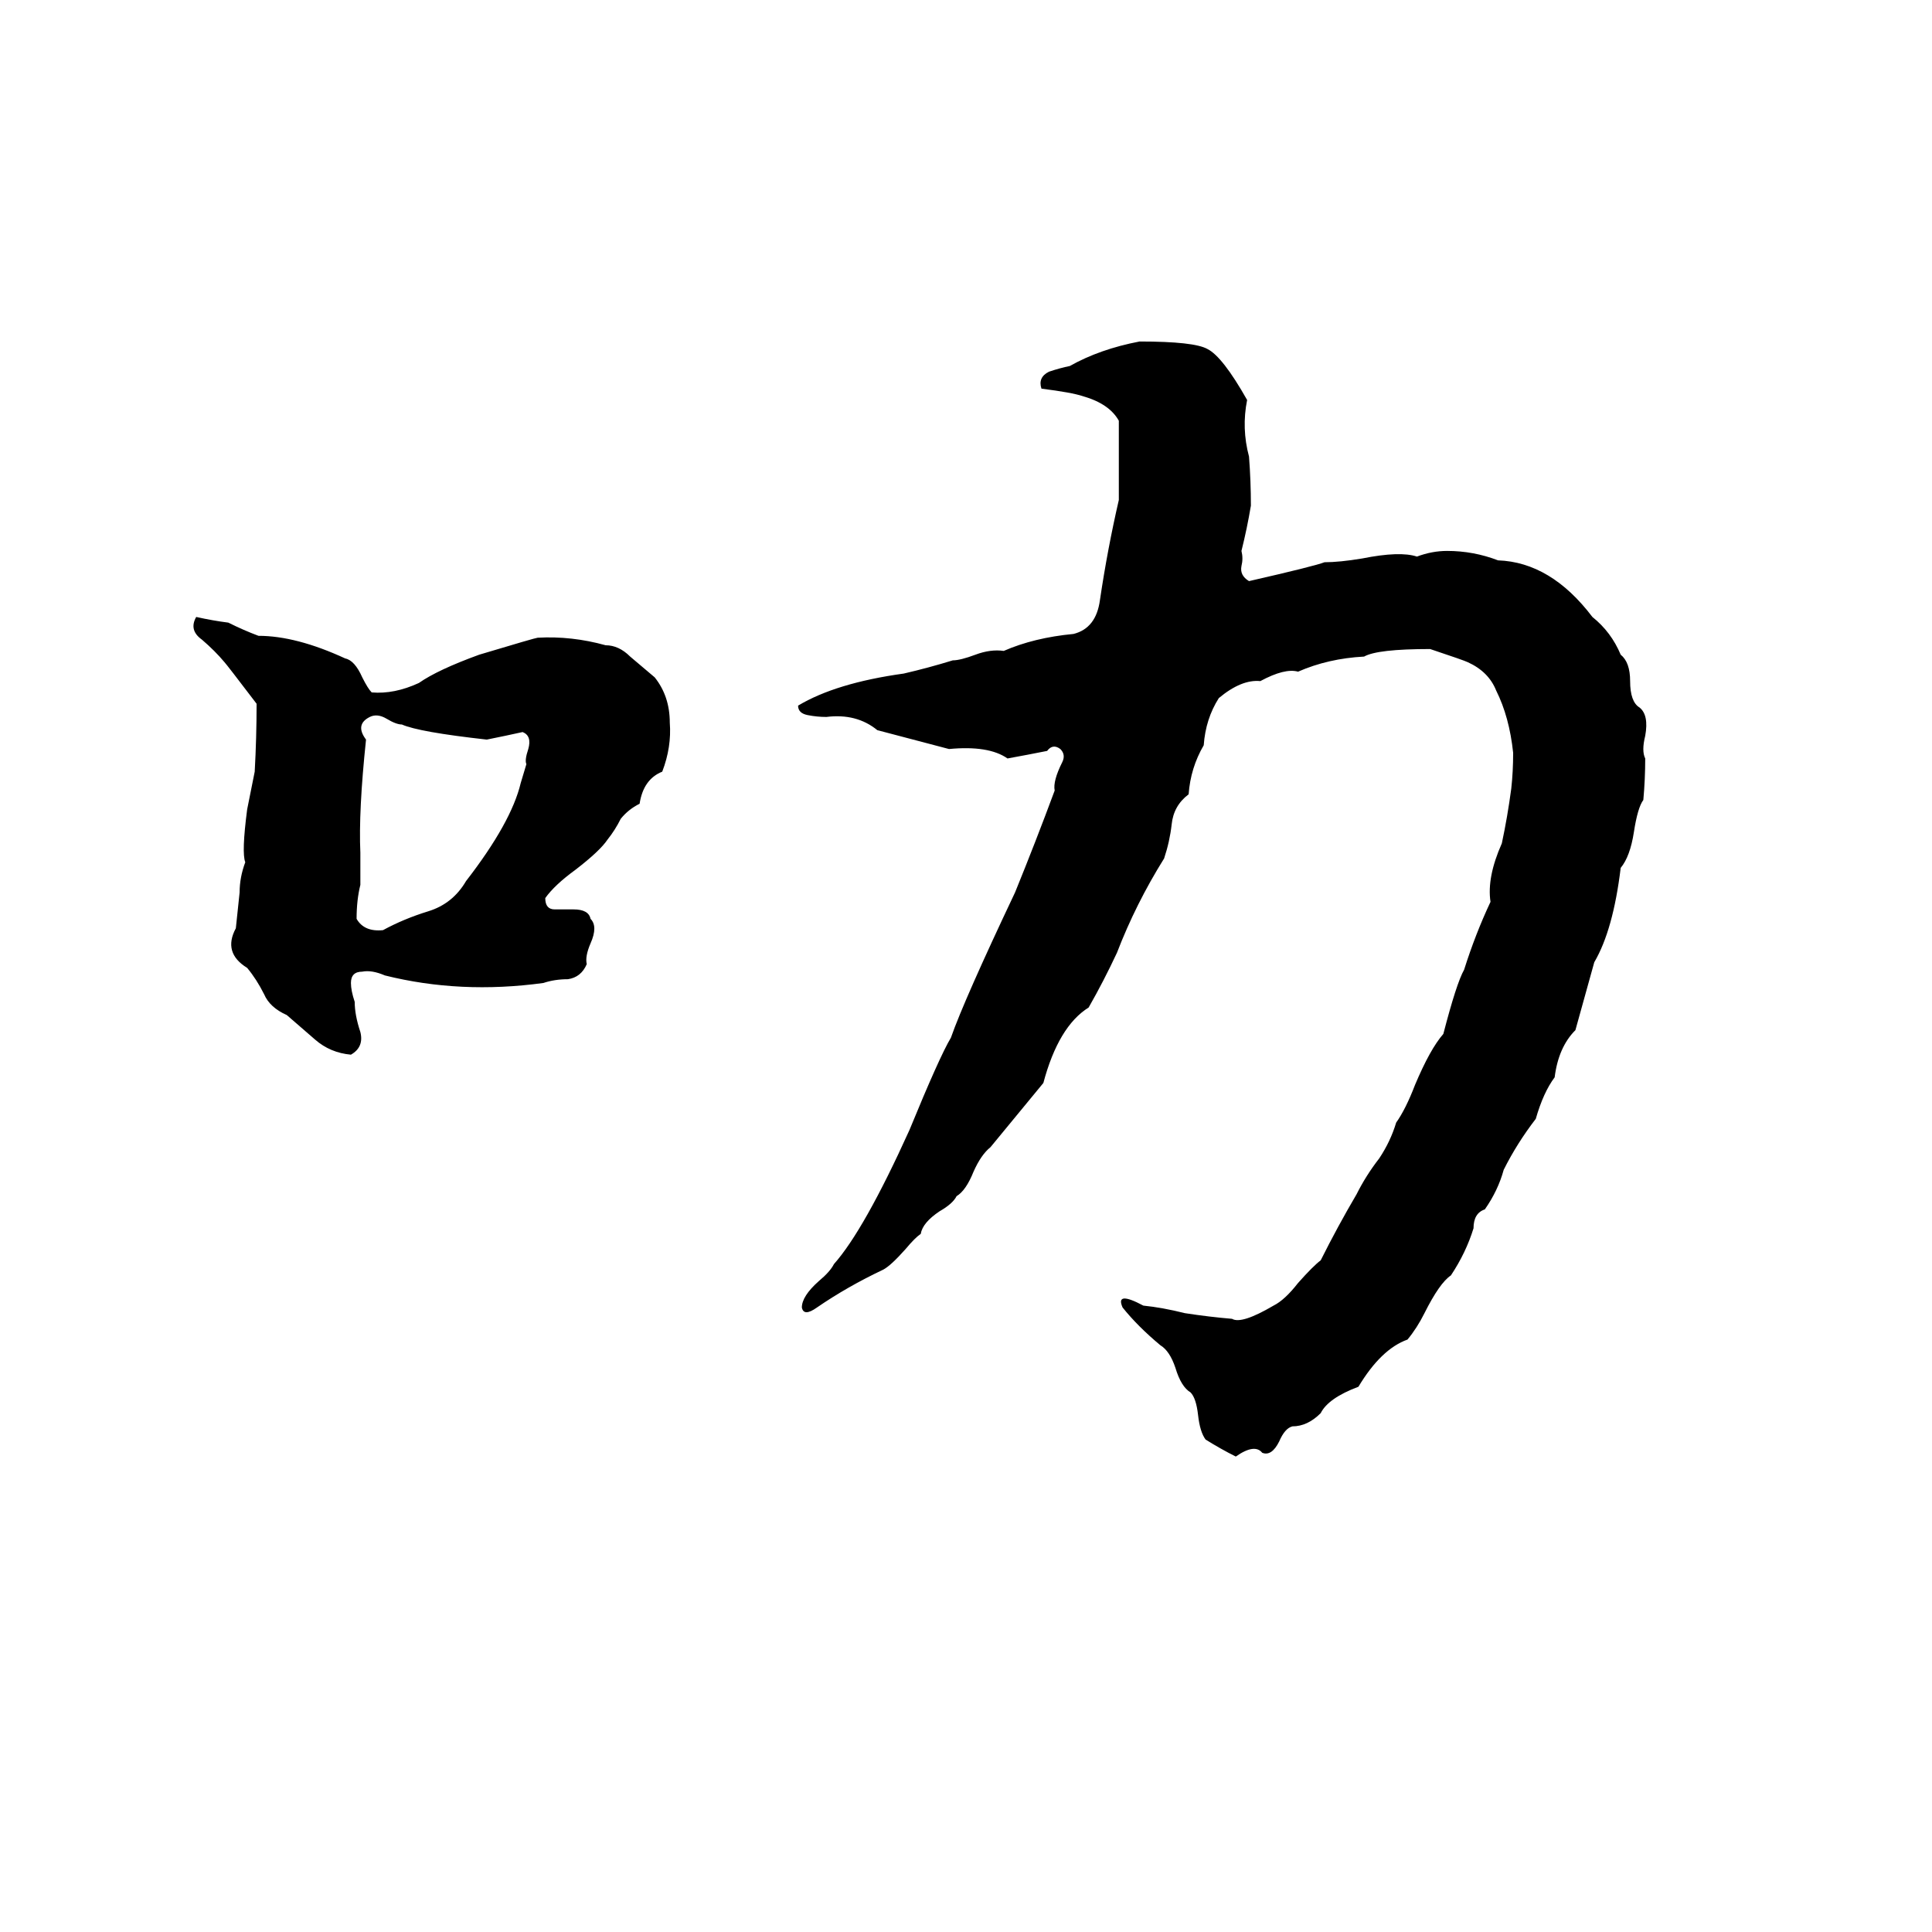 <svg xmlns="http://www.w3.org/2000/svg" viewBox="0 -800 1024 1024">
	<path fill="#000000" d="M604 -619Q633 -619 640 -615Q648 -611 661 -588Q658 -573 662 -558Q663 -545 663 -532Q661 -520 658 -508Q659 -504 658 -500Q657 -495 662 -492Q697 -500 702 -502Q710 -502 722 -504Q742 -508 751 -505Q759 -508 767 -508Q781 -508 794 -503Q822 -502 844 -473Q854 -465 859 -453Q864 -449 864 -439Q864 -428 869 -425Q874 -421 872 -410Q870 -402 872 -398Q872 -387 871 -376Q868 -372 866 -359Q864 -346 859 -340Q855 -307 845 -290Q840 -272 835 -254Q826 -245 824 -229Q818 -221 814 -207Q804 -194 797 -180Q794 -169 787 -159Q781 -157 781 -149Q777 -136 769 -124Q763 -120 755 -104Q751 -96 746 -90Q732 -85 720 -65Q704 -59 700 -51Q693 -44 685 -44Q681 -43 678 -36Q674 -28 669 -30Q665 -35 655 -28Q647 -32 639 -37Q636 -41 635 -50Q634 -59 631 -62Q626 -65 623 -75Q620 -84 615 -87Q603 -97 595 -107Q591 -116 606 -108Q616 -107 628 -104Q641 -102 653 -101Q658 -98 675 -108Q681 -111 688 -120Q696 -129 700 -132Q709 -150 719 -167Q724 -177 731 -186Q737 -195 740 -205Q745 -212 750 -225Q758 -244 765 -252Q772 -279 776 -286Q782 -305 790 -322Q788 -335 796 -353Q799 -367 801 -382Q802 -391 802 -401Q800 -420 793 -434Q789 -444 778 -449Q776 -450 758 -456Q730 -456 723 -452Q704 -451 688 -444Q681 -446 668 -439Q658 -440 646 -430Q639 -419 638 -405Q631 -393 630 -379Q622 -373 621 -363Q620 -354 617 -345Q602 -321 592 -295Q585 -280 577 -266Q561 -256 553 -226Q539 -209 525 -192Q520 -188 516 -179Q512 -169 507 -166Q505 -162 498 -158Q489 -152 488 -146Q485 -144 480 -138Q472 -129 468 -127Q449 -118 433 -107Q426 -102 425 -107Q425 -113 434 -121Q440 -126 442 -130Q458 -148 482 -201Q498 -240 504 -250Q511 -270 538 -327Q549 -354 559 -381Q558 -386 563 -396Q565 -400 562 -403Q558 -406 555 -402Q545 -400 534 -398Q524 -405 503 -403Q484 -408 465 -413Q454 -422 438 -420Q433 -420 428 -421Q423 -422 423 -426Q443 -438 479 -443Q492 -446 505 -450Q509 -450 517 -453Q525 -456 532 -455Q548 -462 569 -464Q581 -467 583 -482Q587 -509 593 -535Q593 -556 593 -577Q588 -586 574 -590Q568 -592 552 -594Q550 -600 556 -603Q562 -605 567 -606Q583 -615 604 -619ZM104 -473Q113 -471 121 -470Q129 -466 137 -463Q157 -463 183 -451Q188 -450 192 -441Q195 -435 197 -433Q209 -432 222 -438Q232 -445 254 -453Q284 -462 285 -462Q303 -463 321 -458Q328 -458 334 -452Q340 -447 347 -441Q355 -431 355 -417Q356 -404 351 -391Q341 -387 339 -374Q333 -371 329 -366Q326 -360 322 -355Q318 -349 305 -339Q294 -331 289 -324Q289 -318 294 -318Q298 -318 304 -318Q312 -318 313 -313Q317 -309 313 -300Q310 -293 311 -289Q308 -282 301 -281Q294 -281 288 -279Q244 -273 204 -283Q197 -286 192 -285Q186 -285 186 -279Q186 -275 188 -269Q188 -262 191 -253Q193 -245 186 -241Q175 -242 167 -249Q159 -256 152 -262Q143 -266 140 -273Q136 -281 131 -287Q118 -295 125 -308Q126 -317 127 -327Q127 -335 130 -343Q128 -348 131 -371Q133 -381 135 -391Q136 -409 136 -427Q120 -448 119 -449Q114 -455 107 -461Q100 -466 104 -473ZM196 -420Q188 -416 194 -408Q190 -370 191 -348Q191 -339 191 -331Q189 -323 189 -313Q193 -306 203 -307Q214 -313 227 -317Q240 -321 247 -333Q271 -364 276 -385L279 -395Q278 -397 280 -403Q282 -410 277 -412Q268 -410 258 -408Q222 -412 213 -416Q210 -416 205 -419Q200 -422 196 -420Z"/>
</svg>